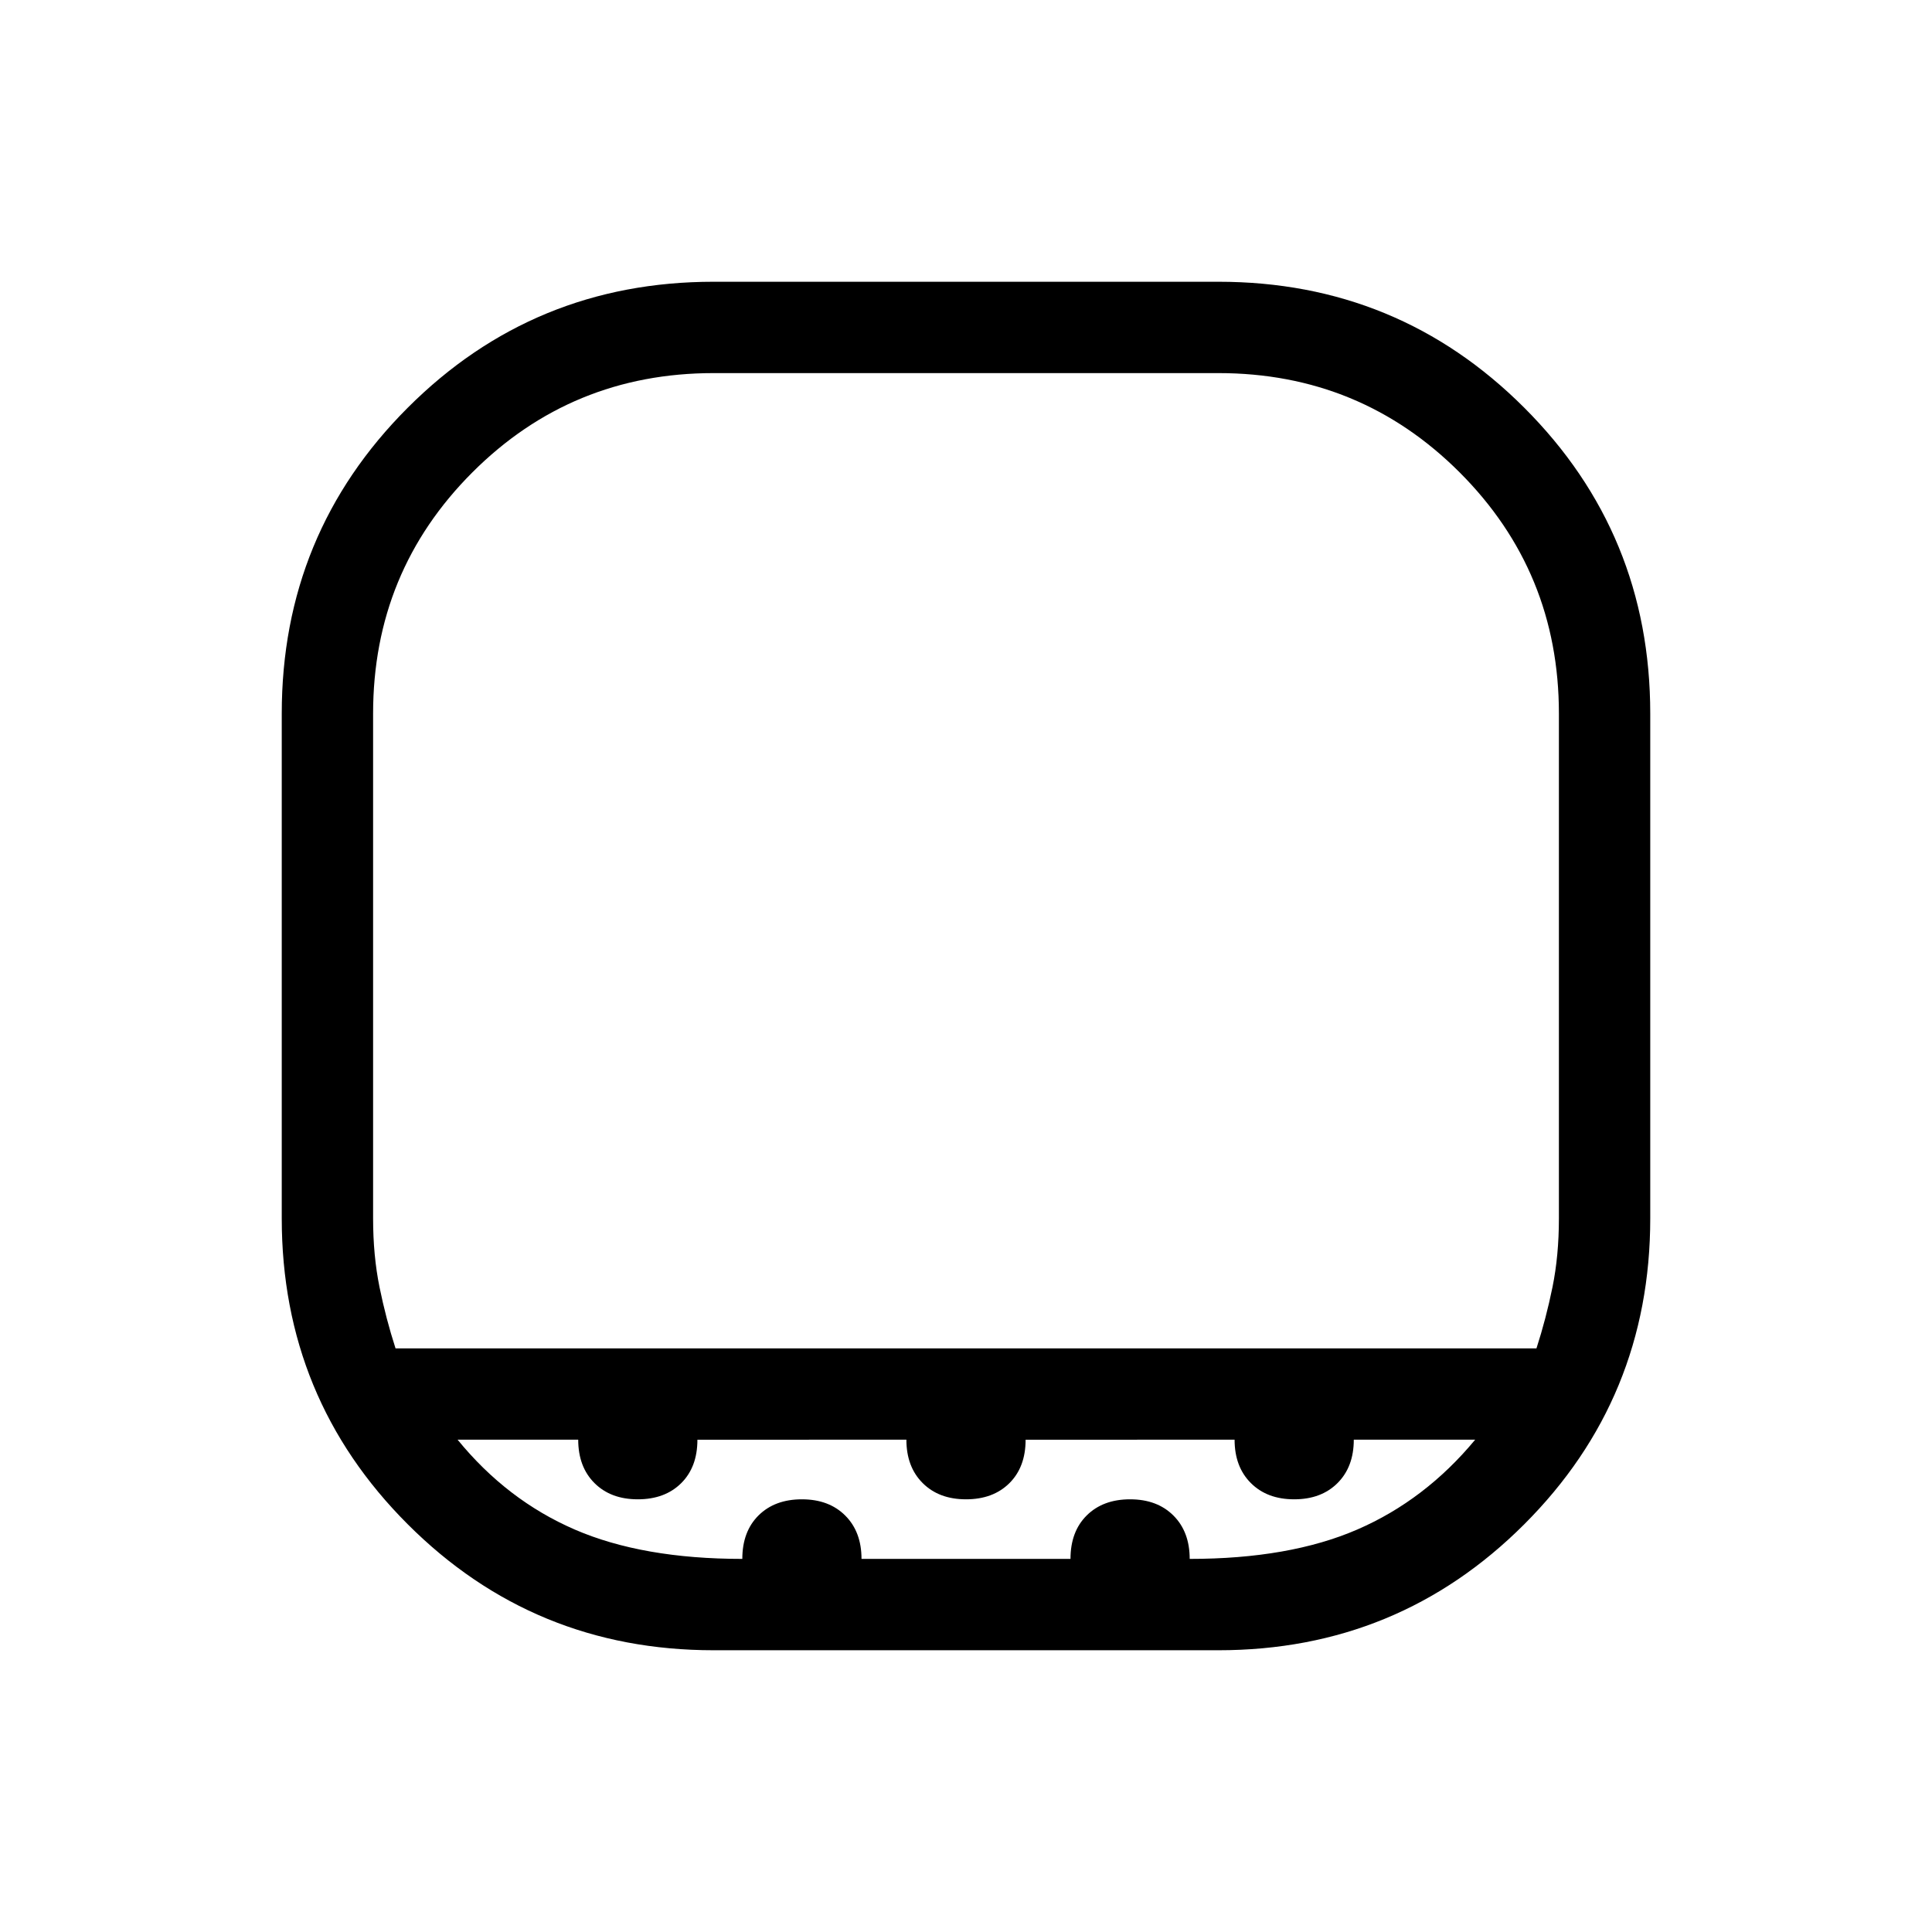 <svg xmlns="http://www.w3.org/2000/svg" width="48" height="48" viewBox="0 -960 960 960"><path d="M354.61-774.61q-70.55 0-119.89 49.33-49.33 49.34-49.33 119.89v250.78q0 18.53 3.19 34.19 3.19 15.65 7.96 30.42h566.92q4.77-14.77 7.96-30.42 3.19-15.66 3.19-34.19v-250.78q0-70.55-49.33-119.89-49.34-49.33-119.89-49.33H354.61Zm0 634.61q-89.42 0-152.01-62.6Q140-265.19 140-354.61v-250.78q0-89.42 62.6-152.01Q265.19-820 354.61-820h250.78q89.42 0 152.01 62.6Q820-694.81 820-605.39v250.78q0 89.42-62.6 152.01Q694.81-140 605.39-140H354.61Zm14.24-45.39q0-13.61 8.07-21.61 8.08-8 21.54-8 13.46 0 21.54 8.08 8.08 8.07 8.08 21.53h103.84q0-13.61 8.08-21.61t21.54-8q13.46 0 21.54 8.08 8.07 8.07 8.07 21.53 49.62 0 83.31-14.61 33.69-14.62 58.54-44.62h-60.31q0 13.47-8.07 21.54-8.08 8.08-21.54 8.08-13.46 0-21.54-8.08-8.08-8.07-8.08-21.54H509.62q0 13.62-8.08 21.62-8.08 8-21.54 8-13.46 0-21.54-8.08-8.08-8.07-8.08-21.54H346.54q0 13.62-8.08 21.62-8.08 8-21.54 8-13.46 0-21.54-8.08-8.07-8.07-8.07-21.54h-59.93q24.47 30 58.16 44.62 33.69 14.61 83.31 14.61ZM354.61-290h420-589.22 169.22Z"/></svg>